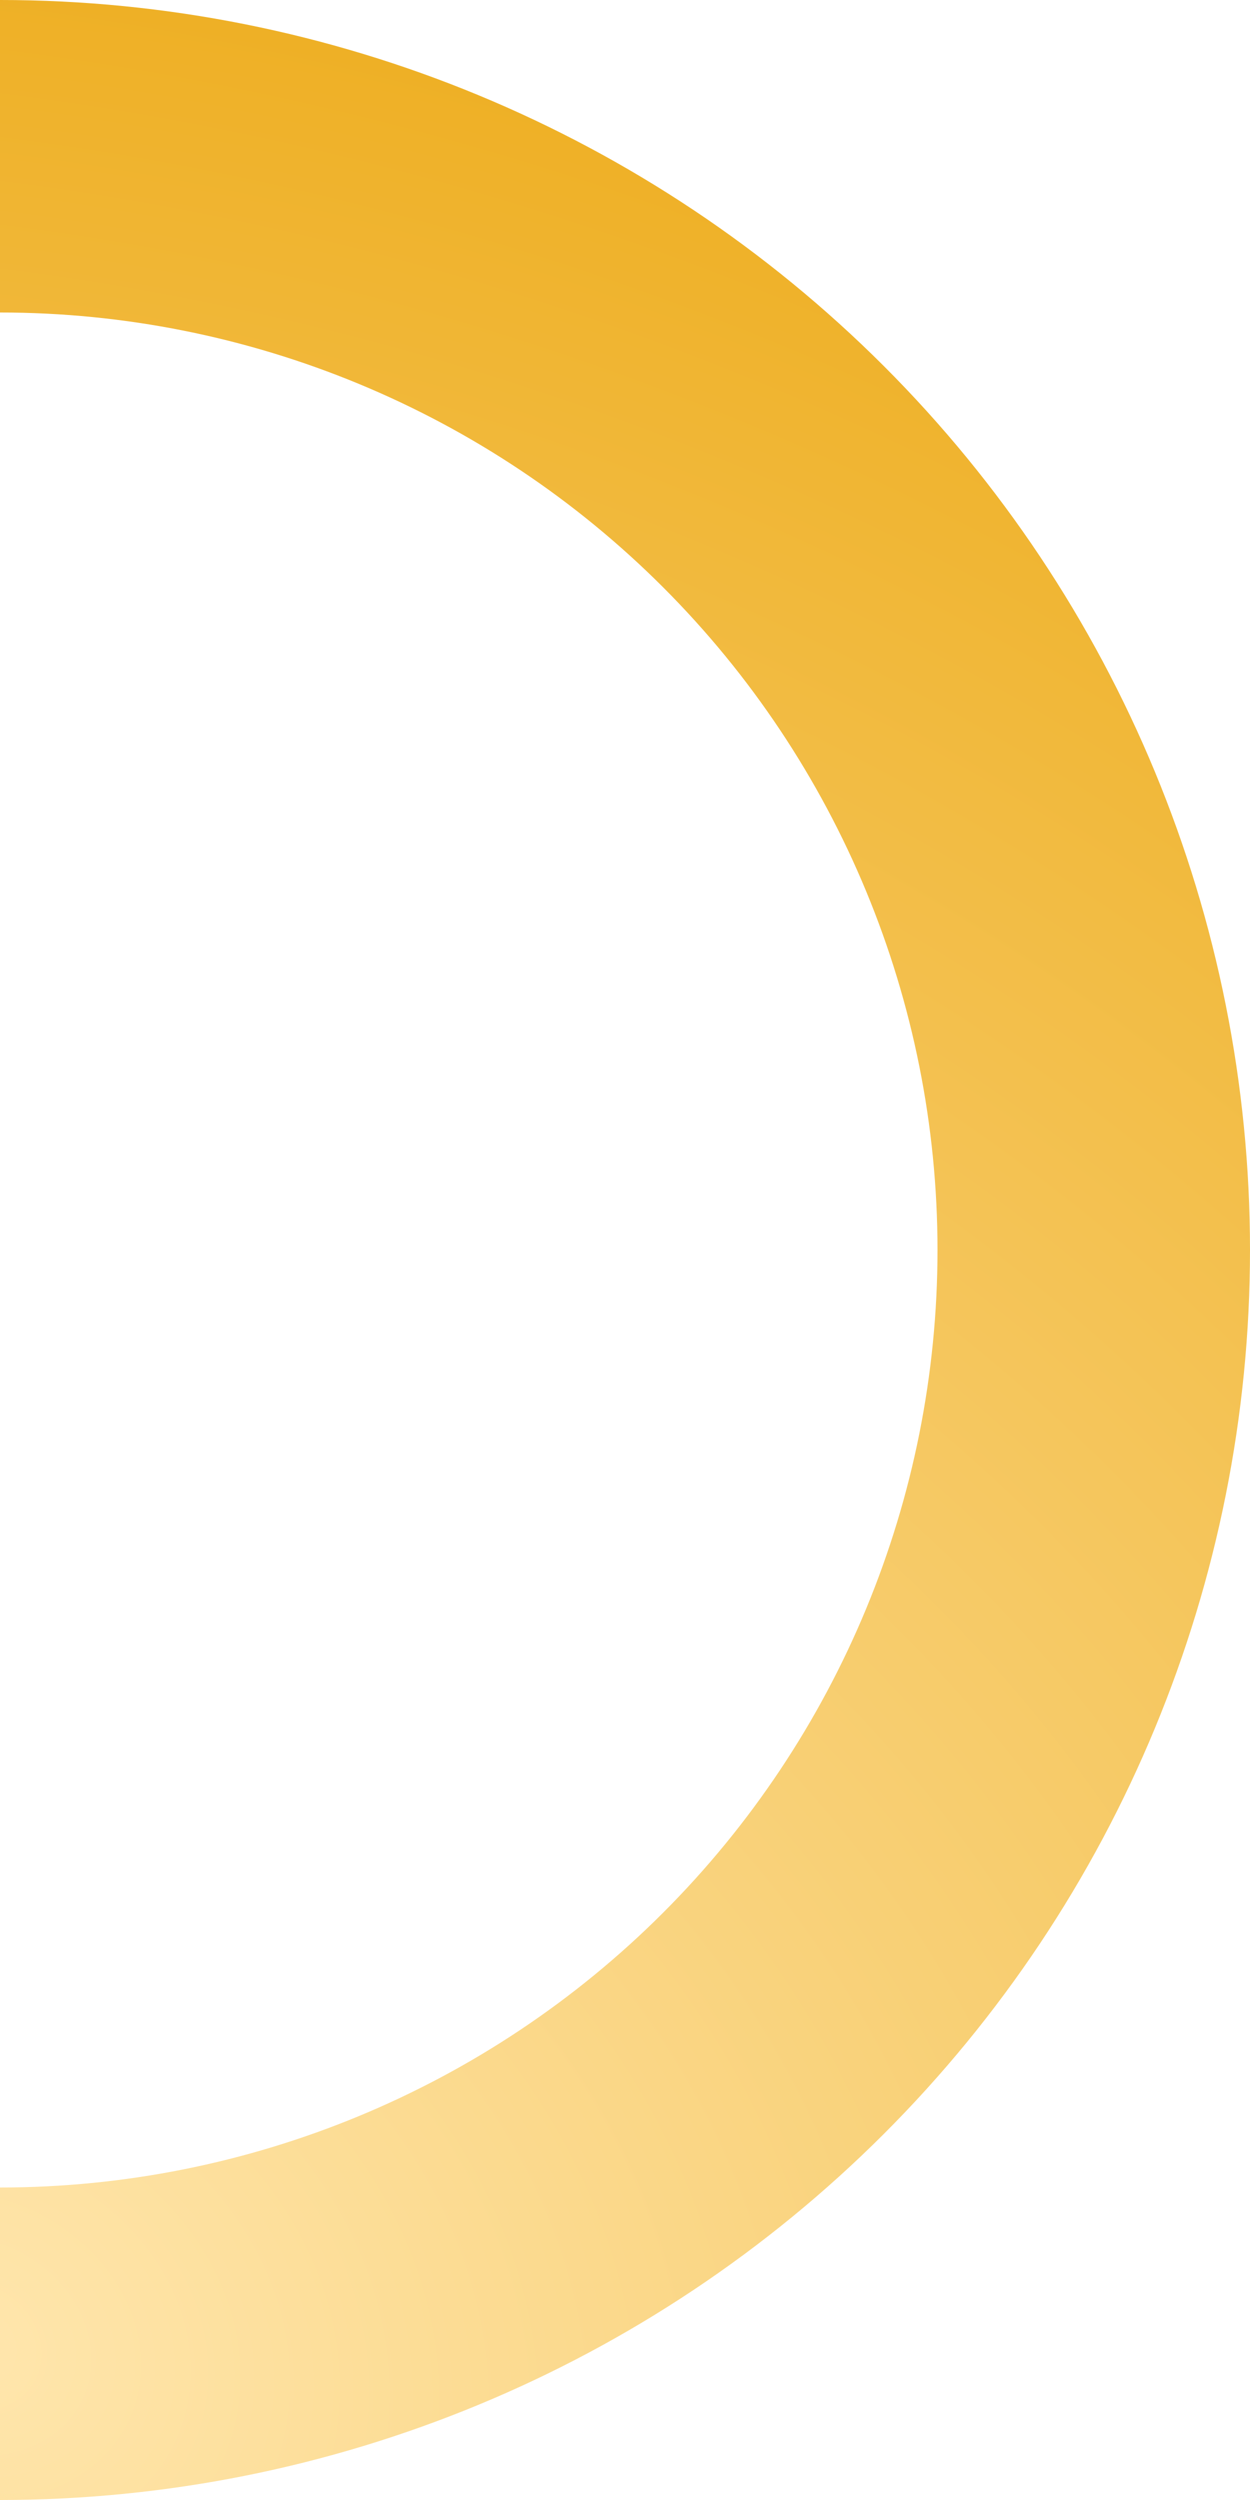 <svg width="64" height="128" viewBox="0 0 64 128" fill="none" xmlns="http://www.w3.org/2000/svg">
<path d="M0 8C14.852 8 29.096 13.9 39.598 24.402C50.1 34.904 56 49.148 56 64C56 78.852 50.1 93.096 39.598 103.598C29.096 114.1 14.852 120 8.7738e-05 120" stroke="url(#paint0_radial_126_246)" stroke-width="16"/>
<defs>
<radialGradient id="paint0_radial_126_246" cx="0" cy="0" r="1" gradientUnits="userSpaceOnUse" gradientTransform="translate(0 120) rotate(-71.03) scale(118.432 138.202)">
<stop stop-color="#FFE6AD"/>
<stop offset="1" stop-color="#EEAF23"/>
</radialGradient>
</defs>
</svg>

